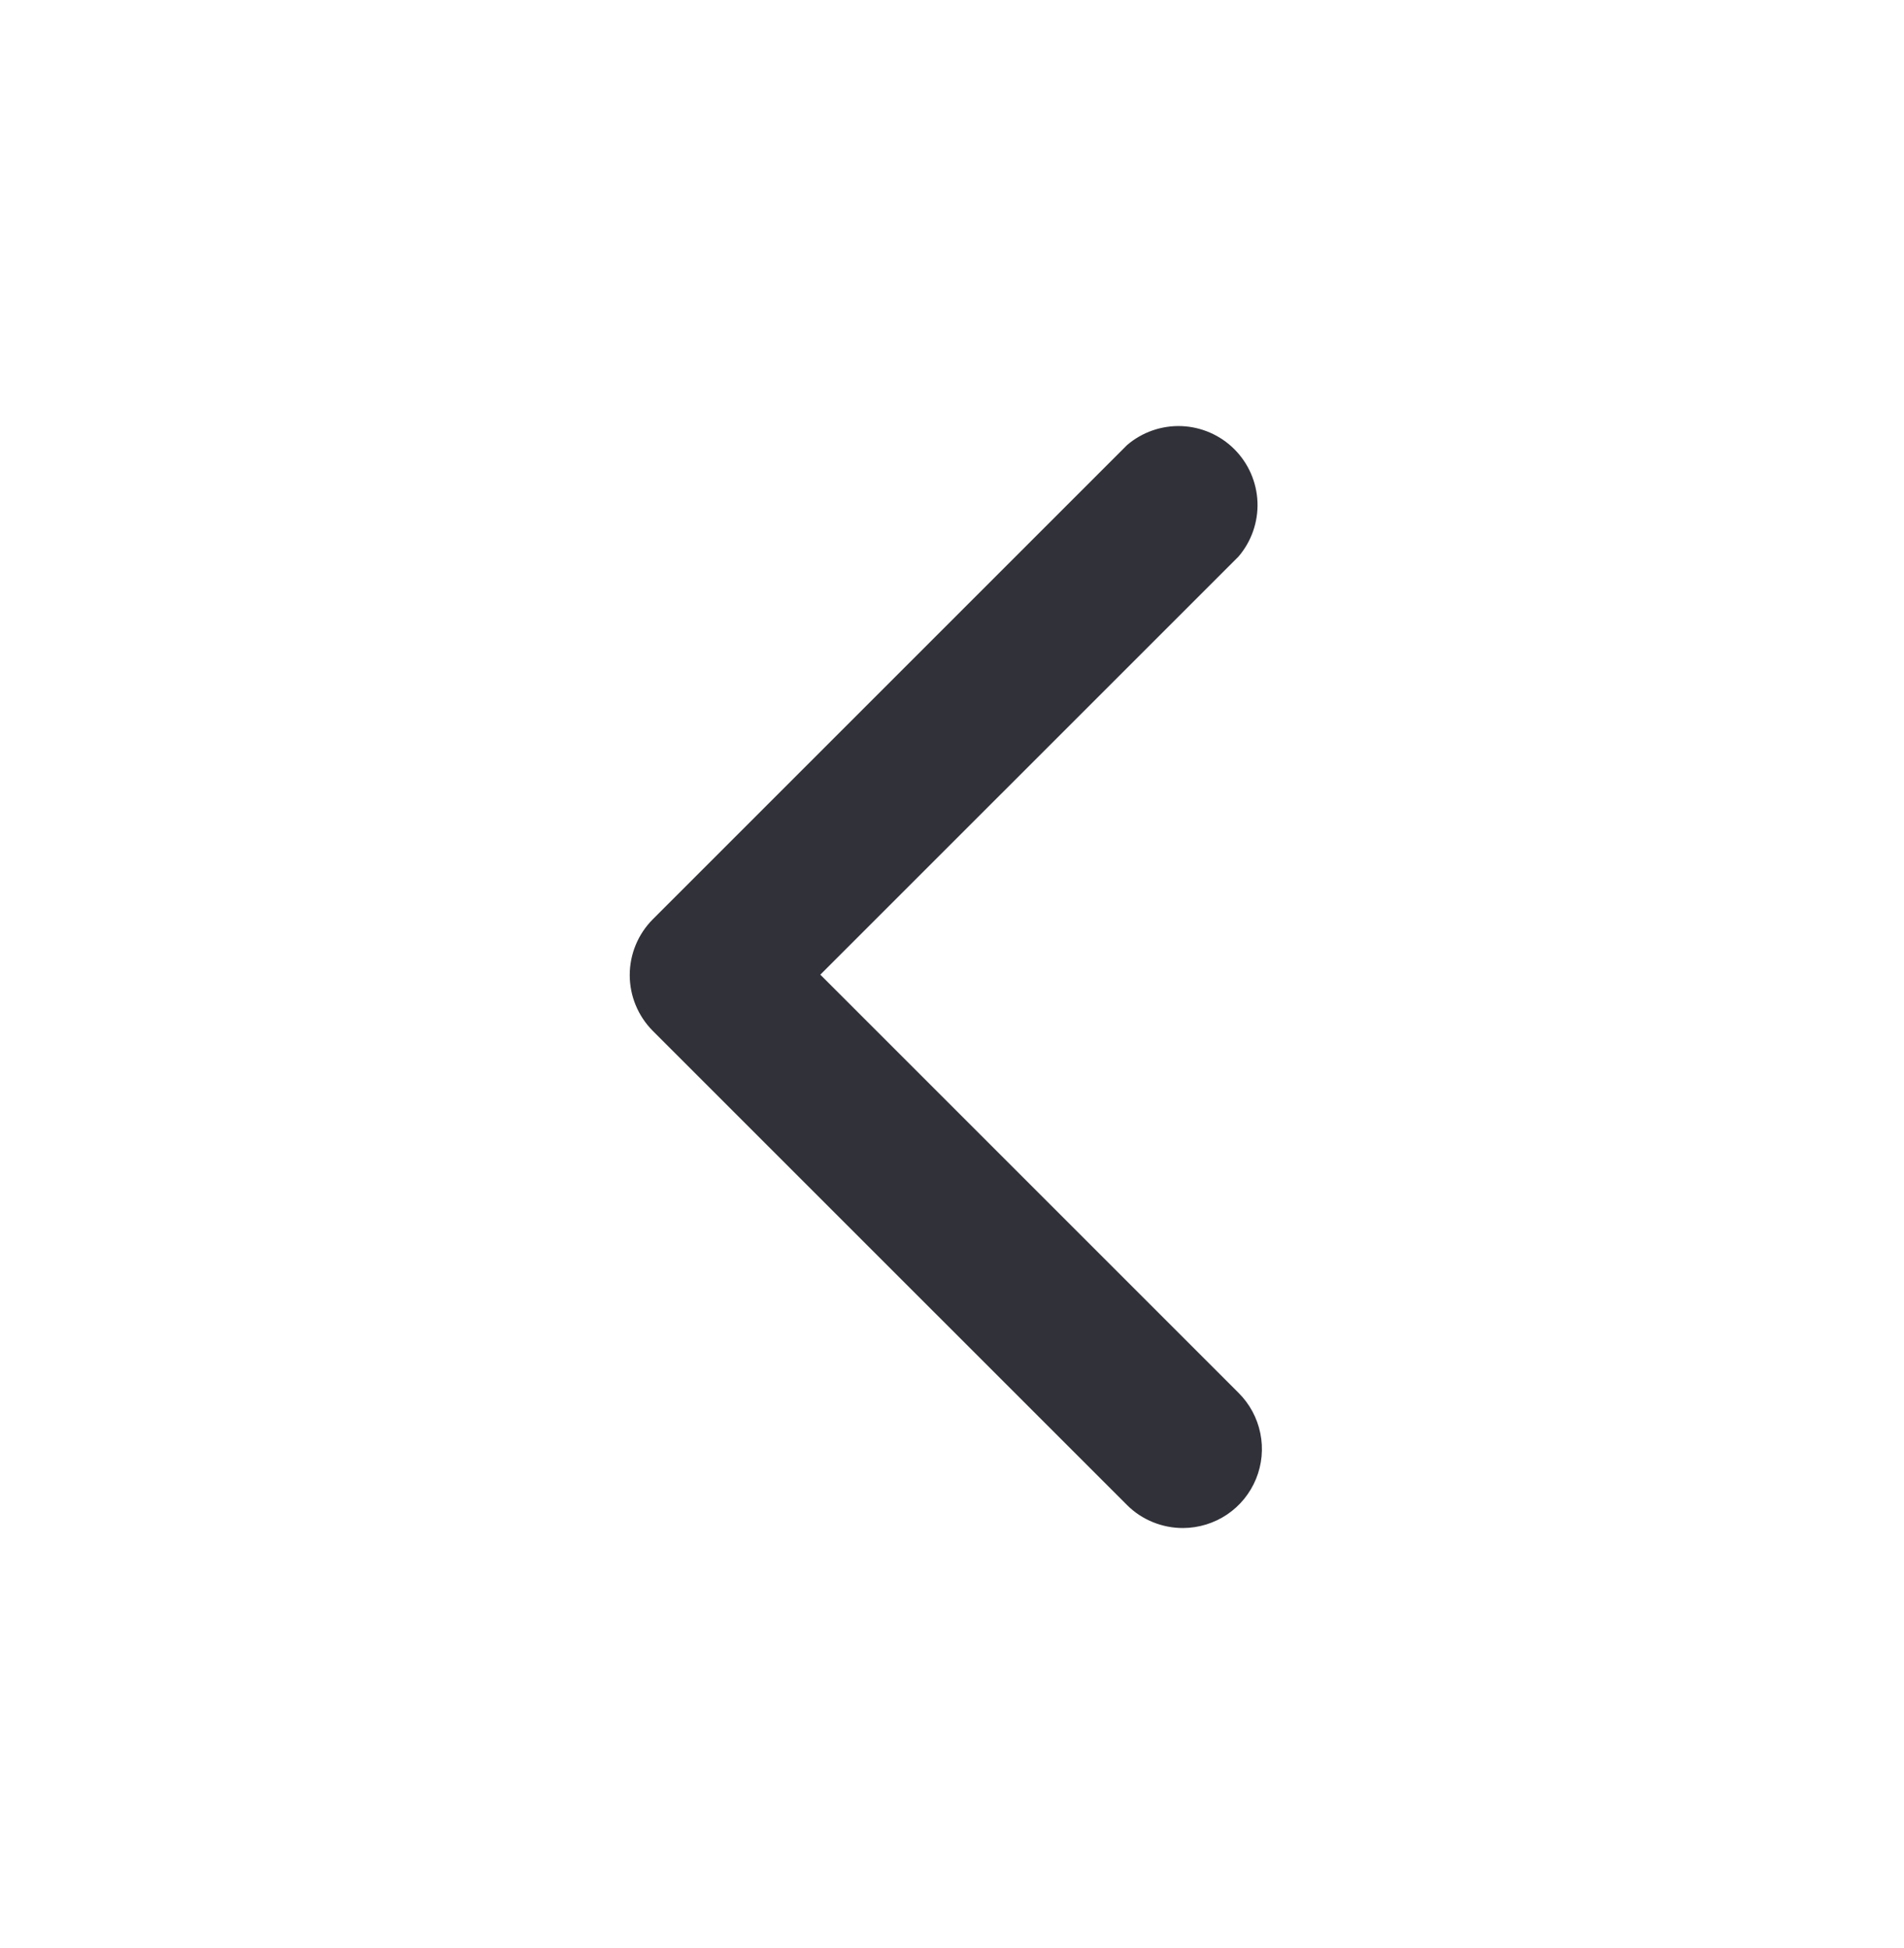 <svg width="43" height="44" viewBox="0 0 43 44" fill="none" xmlns="http://www.w3.org/2000/svg">
<path d="M26.721 34.512C26.486 34.513 26.253 34.468 26.036 34.379C25.818 34.291 25.62 34.16 25.454 33.994L14.741 23.282C14.409 22.947 14.222 22.495 14.222 22.023C14.222 21.552 14.409 21.099 14.741 20.765L25.454 10.052C25.795 9.76 26.234 9.607 26.684 9.624C27.133 9.642 27.559 9.828 27.877 10.146C28.195 10.464 28.381 10.89 28.399 11.339C28.416 11.789 28.263 12.228 27.971 12.57L18.526 22.014L27.971 31.459C28.222 31.708 28.393 32.025 28.463 32.371C28.534 32.717 28.5 33.076 28.366 33.403C28.232 33.73 28.005 34.01 27.712 34.207C27.419 34.404 27.074 34.51 26.721 34.512Z" fill="#313139"/>
</svg>
